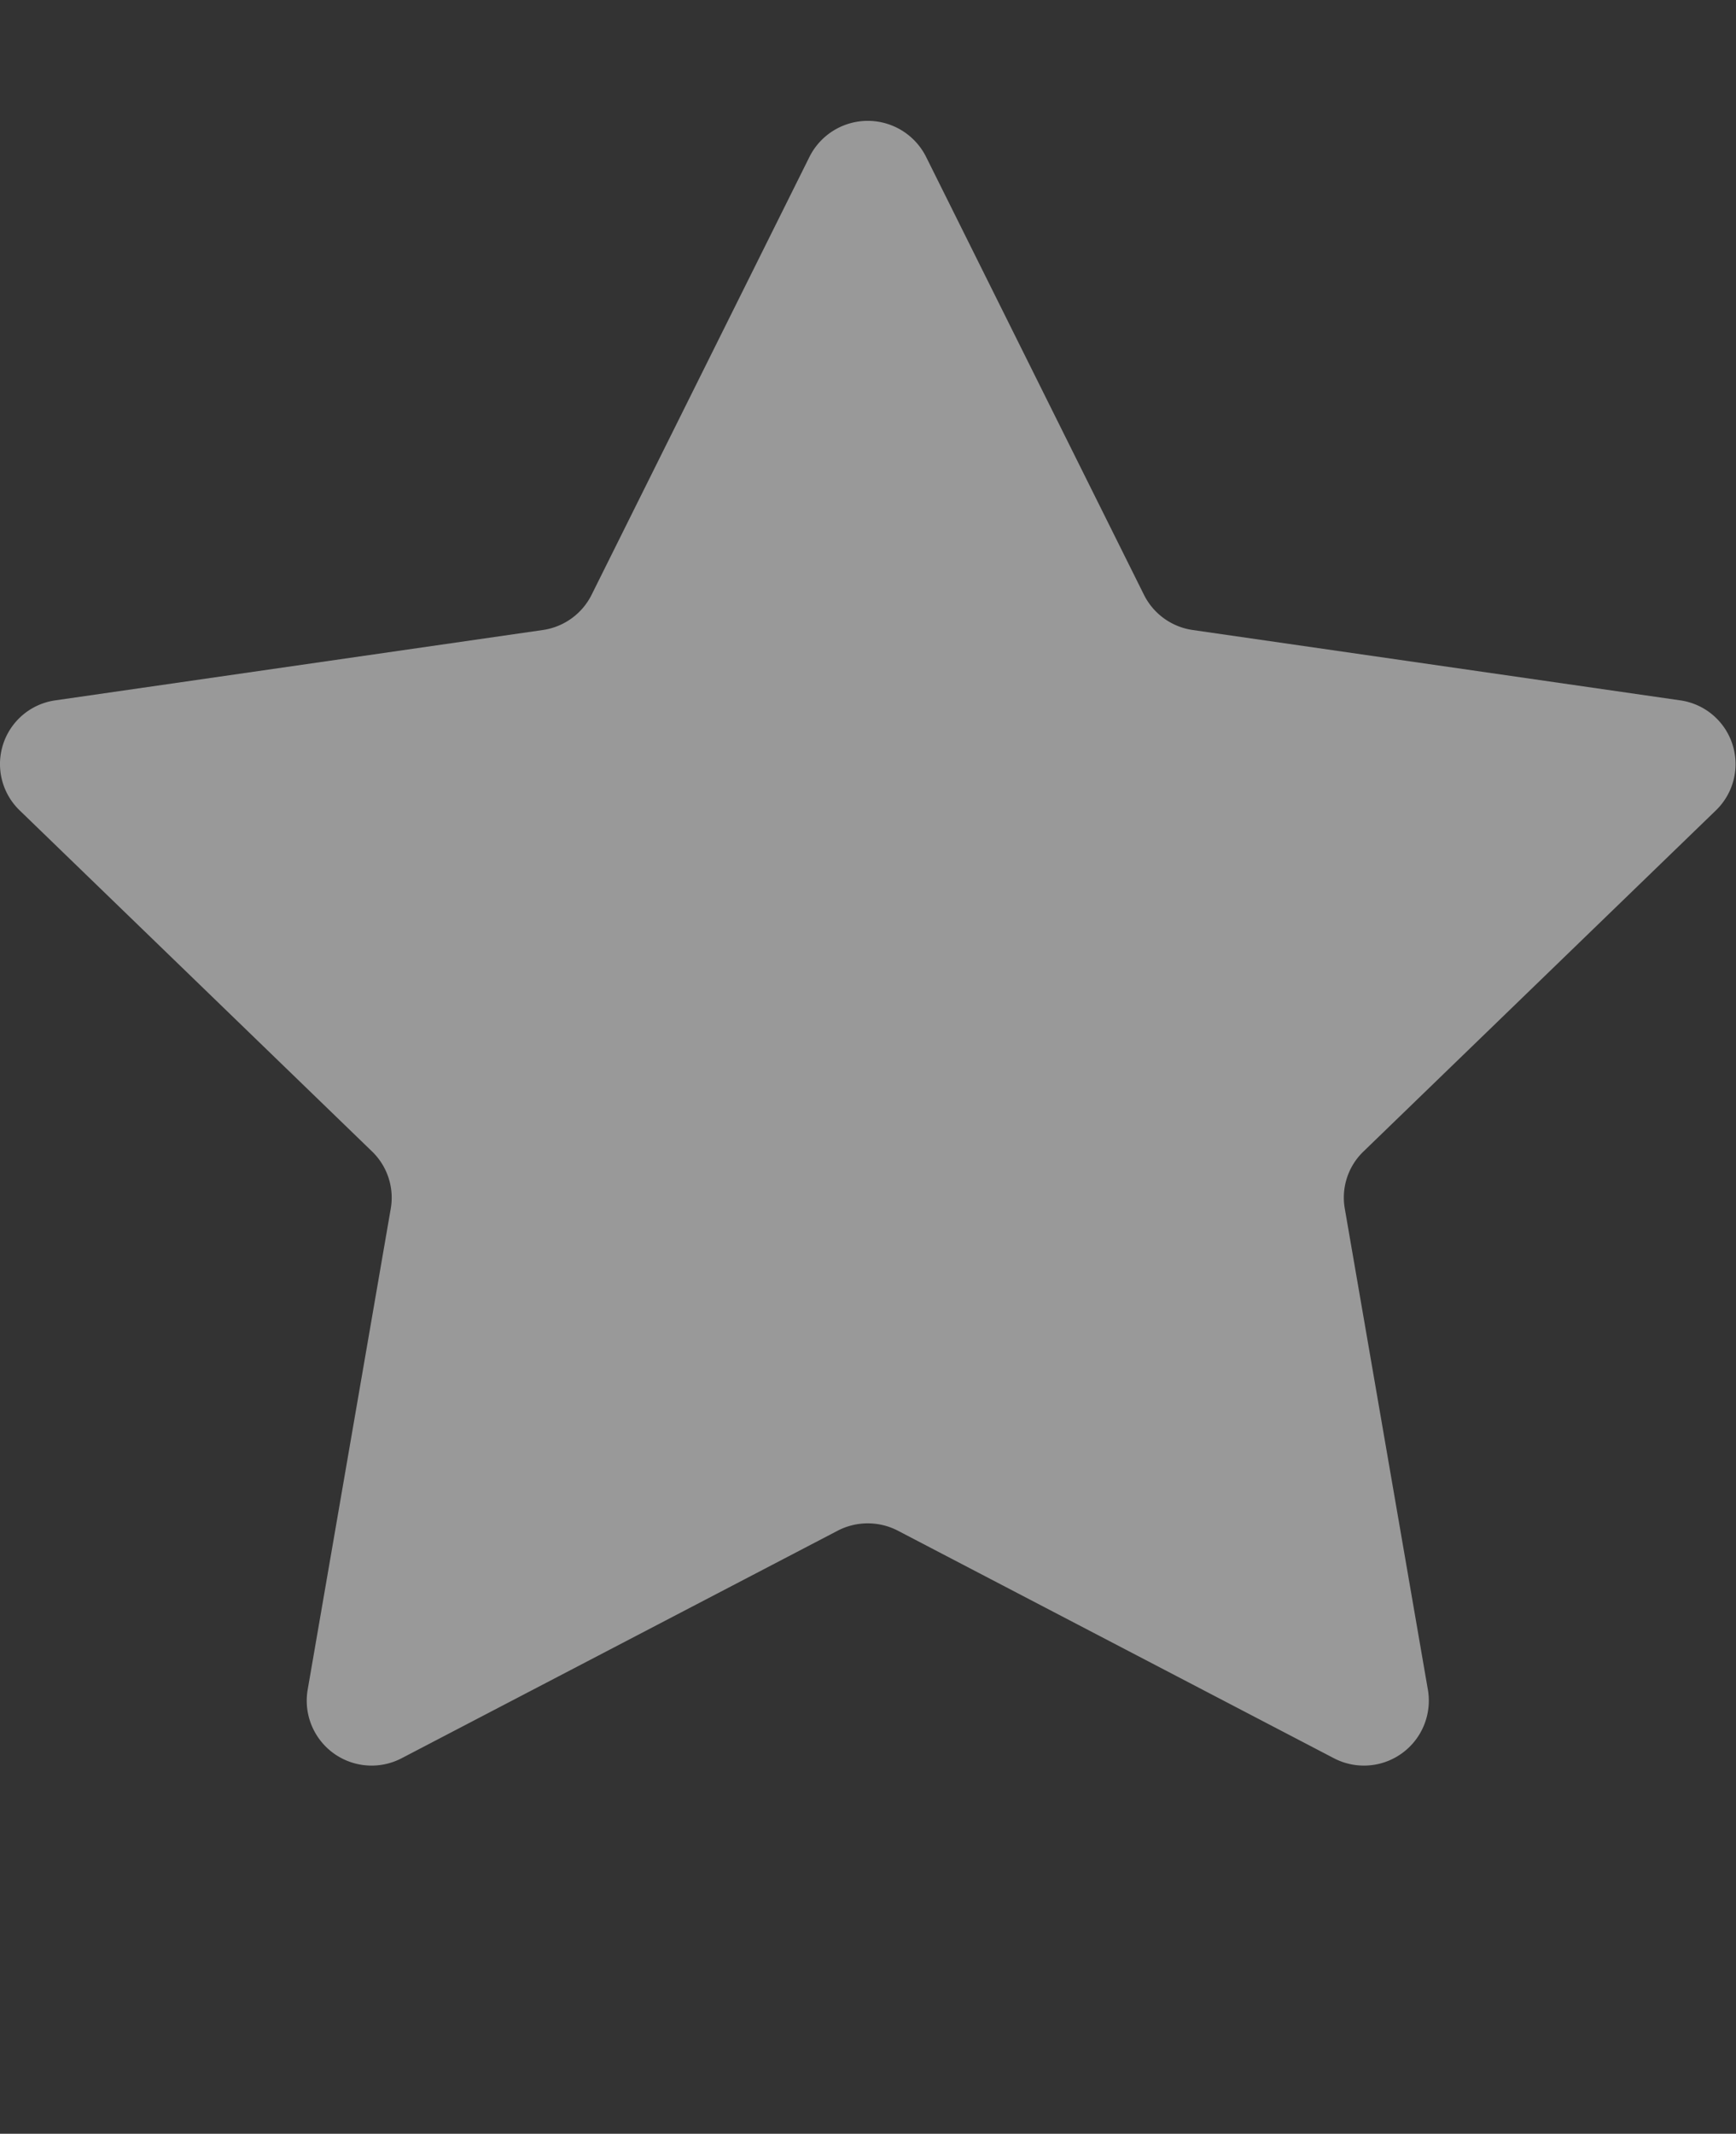<svg xmlns="http://www.w3.org/2000/svg" width="15.464" height="19" viewBox="0 0 15.464 19">
  <rect x="0" y="0" width="15.464" height="19" fill="#333333" stroke="none"/>
  <g id="그룹_142" data-name="그룹 142" transform="translate(-213 -409)">
    <g id="심볼_3_1" data-name="심볼 3 – 1">
      <path id="패스_5" data-name="패스 5" d="M134.636,845.951l-3.882,2.025a.578.578,0,0,1-.84-.605l.741-4.289a.572.572,0,0,0-.167-.508l-3.14-3.038a.573.573,0,0,1,.321-.979l4.34-.626a.577.577,0,0,0,.435-.314l1.941-3.9a.581.581,0,0,1,1.038,0l1.941,3.9a.577.577,0,0,0,.435.314l4.34.626a.573.573,0,0,1,.321.979l-3.14,3.038a.569.569,0,0,0-.167.508l.741,4.289a.578.578,0,0,1-.84.605l-3.882-2.025A.582.582,0,0,0,134.636,845.951Z" transform="translate(85.826 -423.321)" fill="rgba(255,255,255,0.5)"/>
    </g>
    <!-- <rect id="사각형_226" data-name="사각형 226" width="8" height="19" transform="translate(217 409)" fill="none"/> -->
  </g>
</svg>
